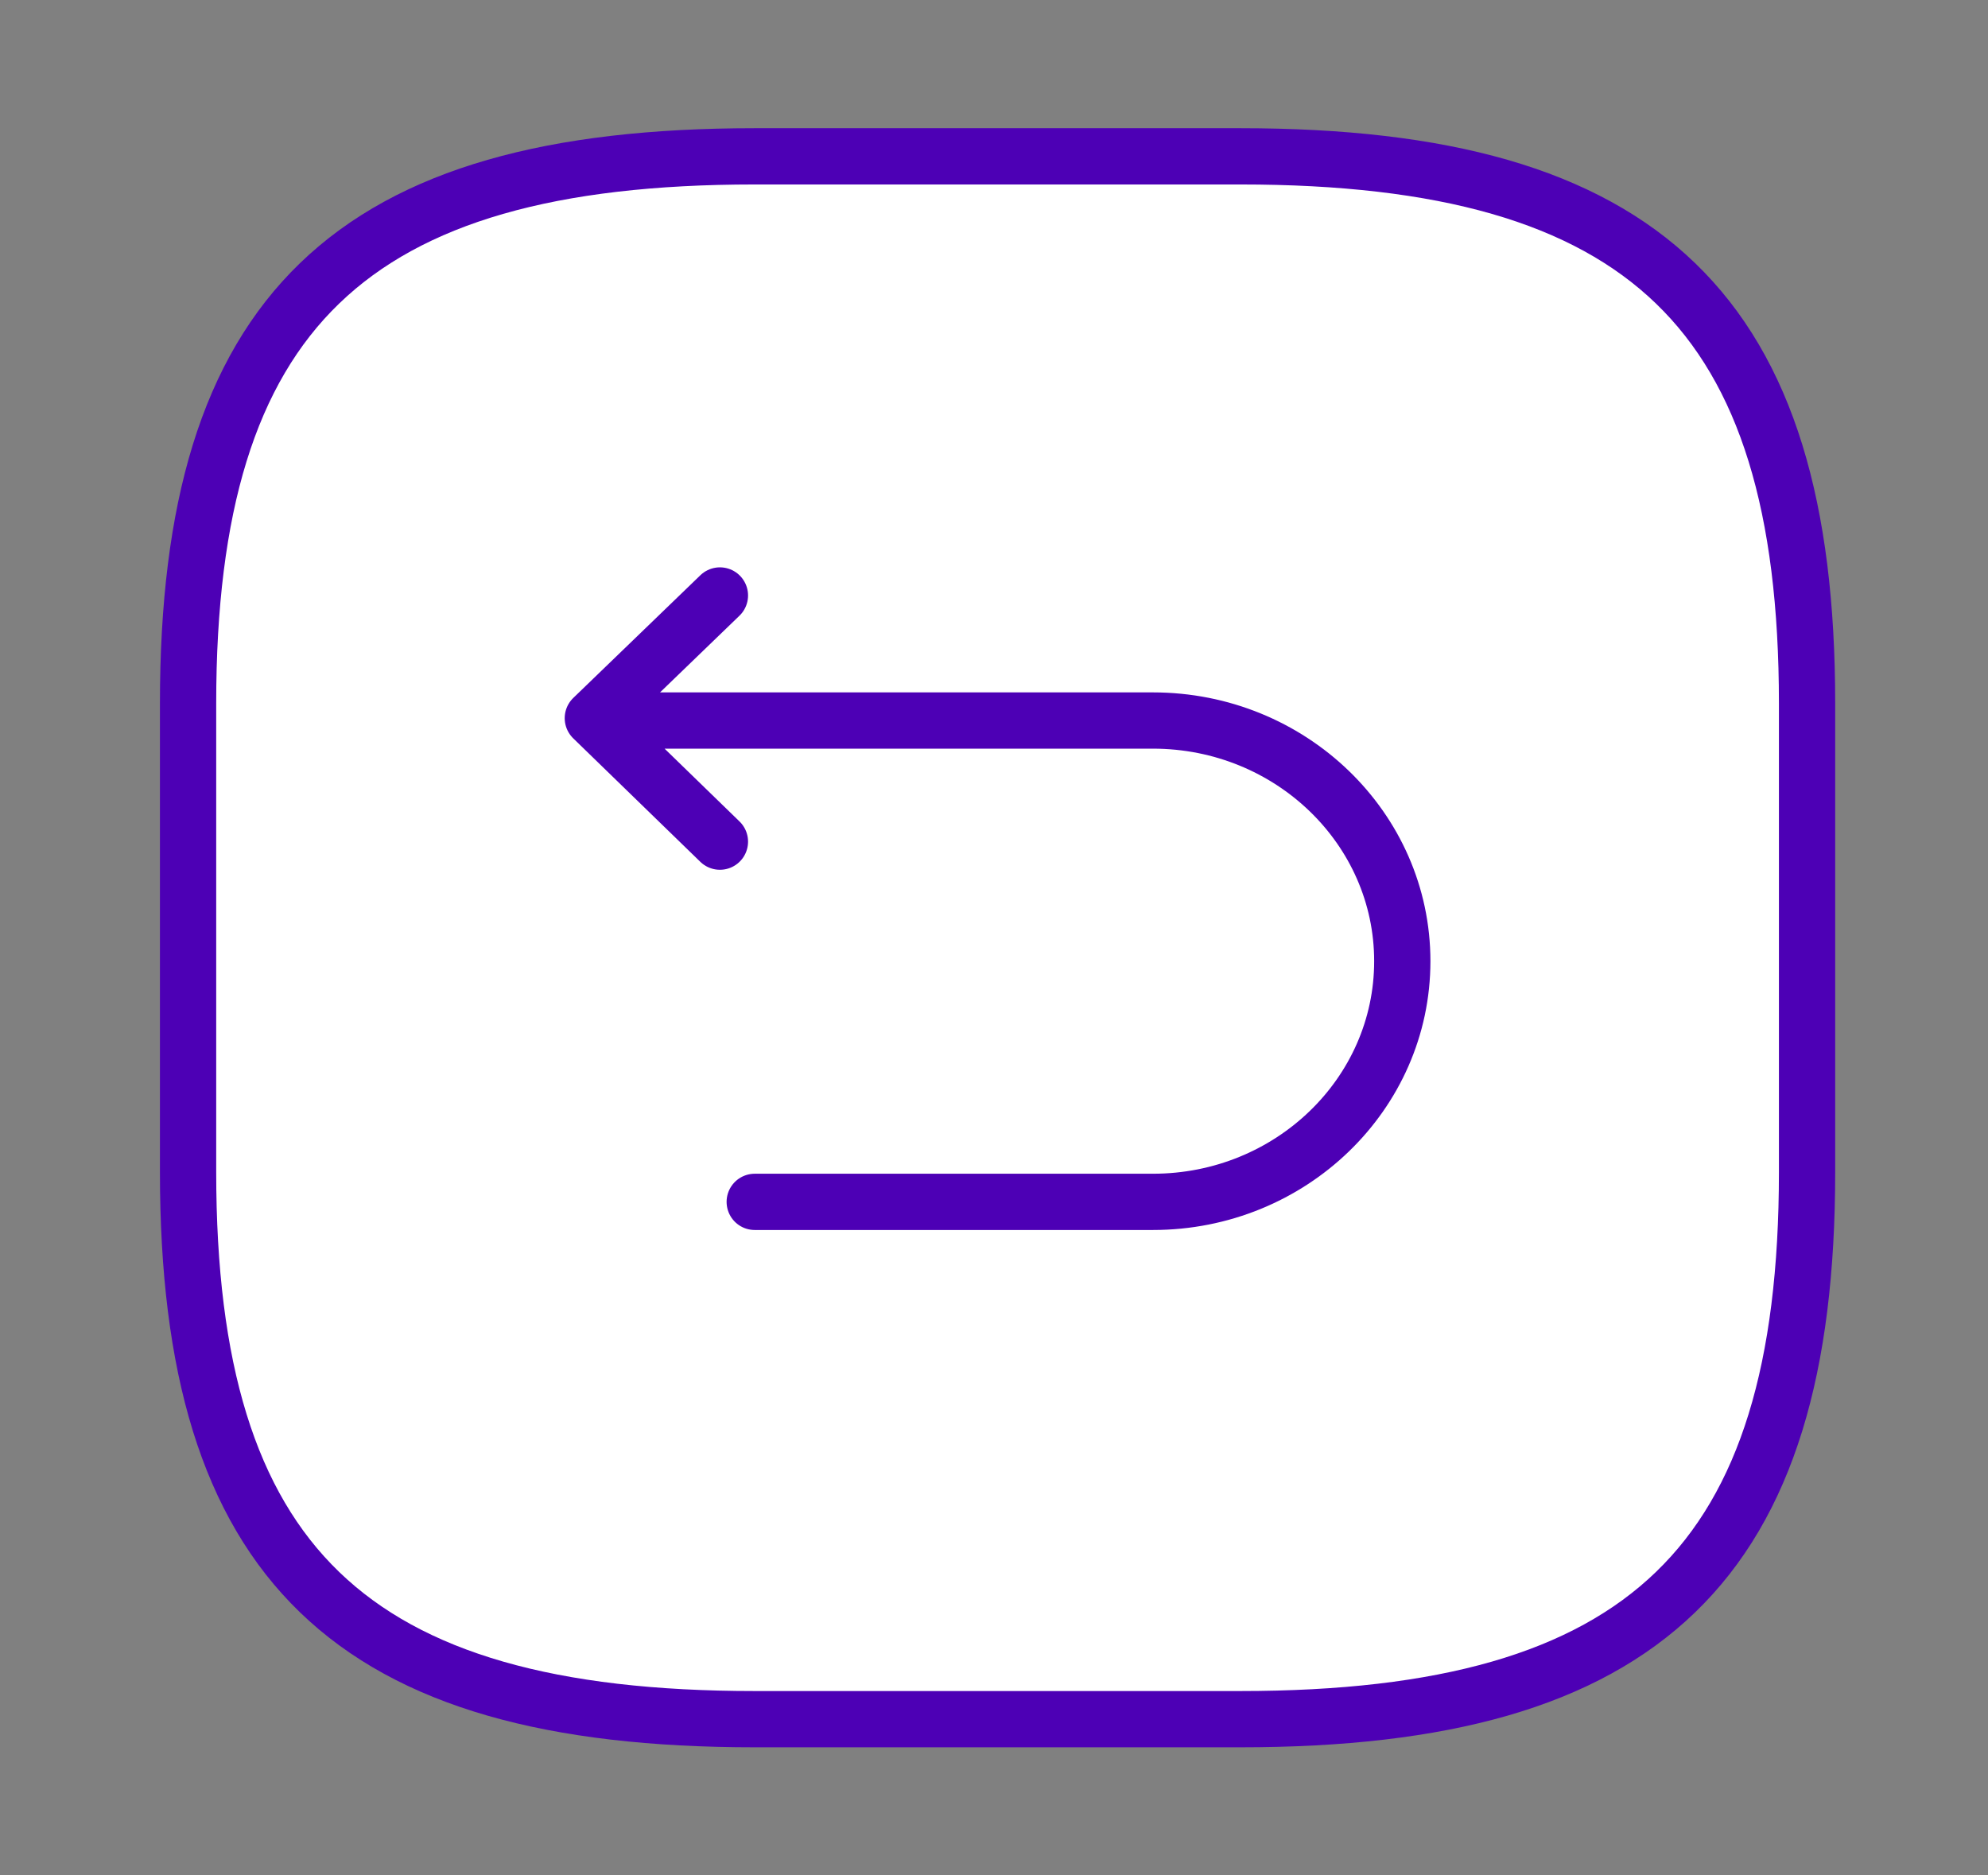 <svg width="53" height="50" viewBox="0 0 53 50" fill="none" xmlns="http://www.w3.org/2000/svg">
<rect x="0" y="0" width="53" height="50" fill="#808080" stroke="none"/>
<rect x="4.842" y="4" width="43.507" height="42" rx="12" fill="white"/>
<path d="M20.121 32.043H30.738C34.407 32.043 37.385 29.168 37.385 25.626C37.385 22.085 34.407 19.21 30.738 19.21H16.128M19.193 22.439L15.805 19.147L19.193 15.876M20.121 45.835H33.069C43.86 45.835 48.176 41.668 48.176 31.251V18.751C48.176 8.335 43.86 4.168 33.069 4.168H20.121C9.33 4.168 5.014 8.335 5.014 18.751V31.251C5.014 41.668 9.33 45.835 20.121 45.835Z" stroke="#4D00B5" stroke-width="1.5" stroke-linecap="round" stroke-linejoin="round"/>
</svg>
